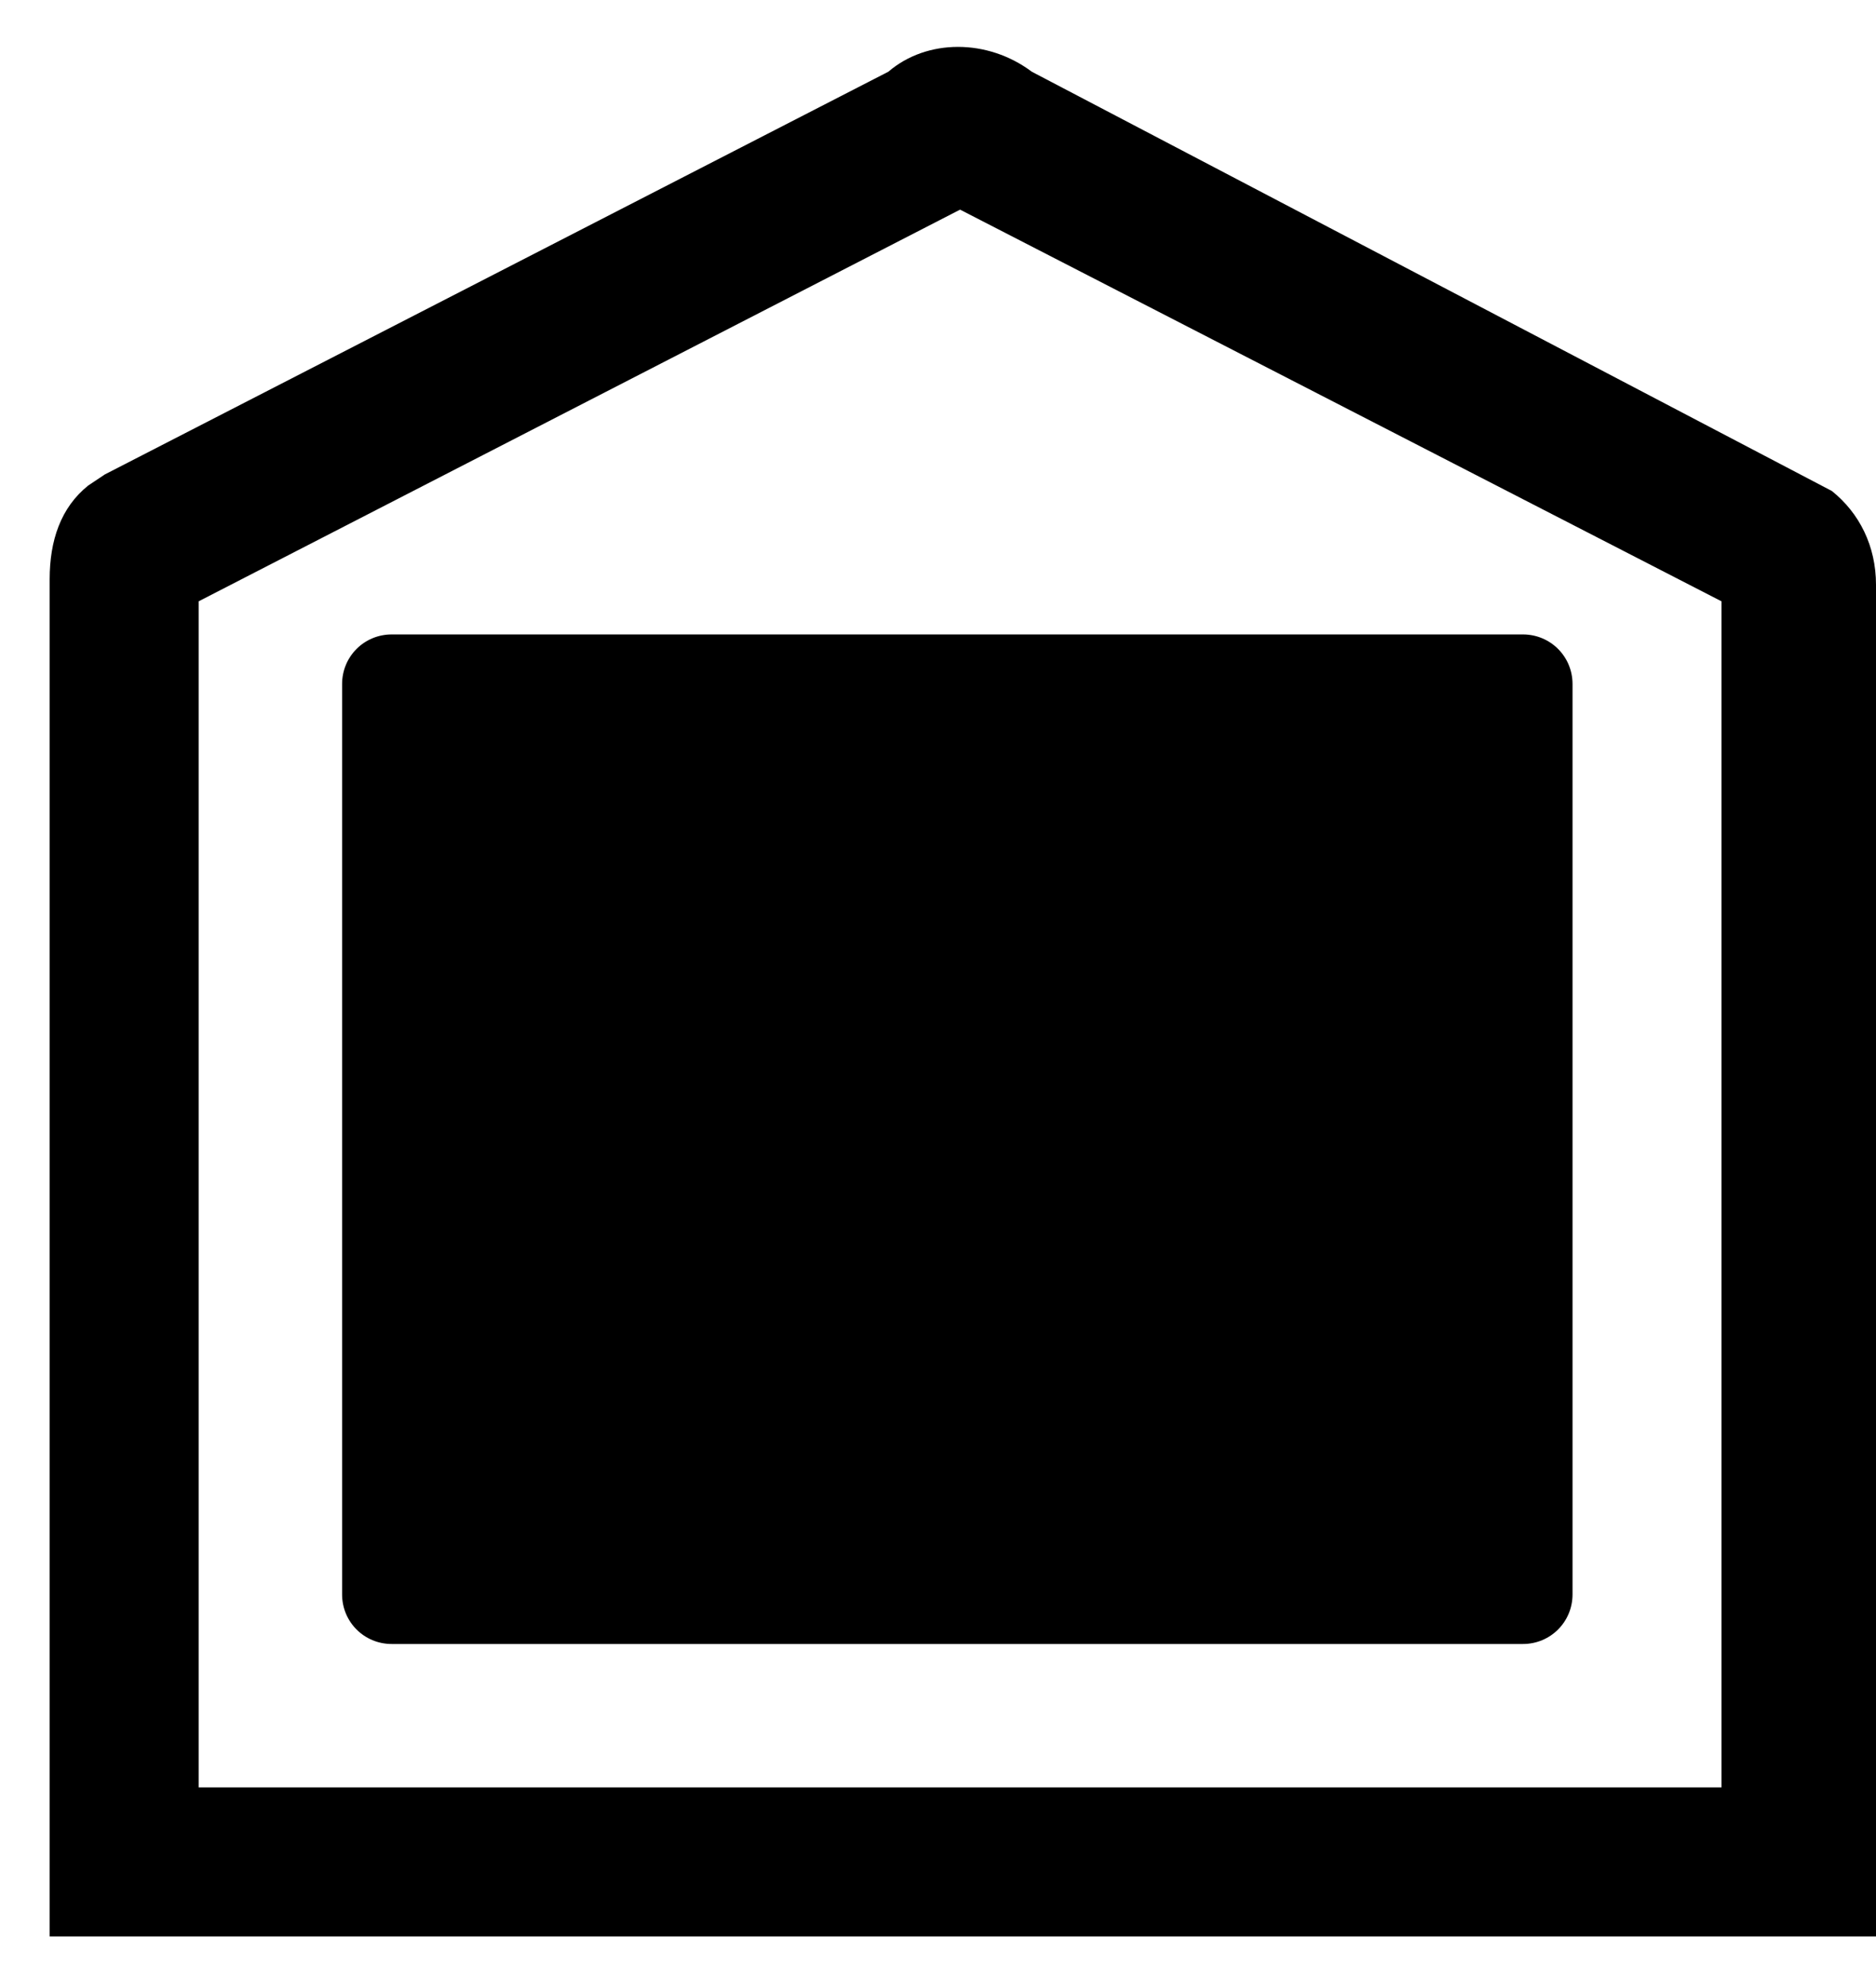 <svg xmlns="http://www.w3.org/2000/svg" width="34" height="36" viewBox="0 0 34 36">
  <g fill="#000000" fill-rule="evenodd">
    <path fill-rule="nonzero" d="M33.2,8.9 L18.7,1.3 C17.9,0.7 16.8,0.7 16.1,1.3 L1.9,8.6 L1.6,8.8 C1.1,9.2 0.9,9.8 0.9,10.5 L0.9,35.1 L34,35.1 L34,10.6 C34,9.9 33.7,9.3 33.2,8.9 Z M31.2,32.4 L3.6,32.4 L3.6,10.9 L17.4,3.8 L31.2,10.9 L31.2,32.4 Z"/>
    <path d="M6.2,12.4 L6.2,13.1 L6.2,28.2 L6.2,28.9 C6.2,29.4 6.6,29.8 7.1,29.8 L27.6,29.8 C28.1,29.8 28.5,29.4 28.5,28.9 L28.5,28.2 L28.5,13.1 L28.5,12.4 C28.5,11.9 28.1,11.5 27.6,11.5 L7.1,11.5 C6.6,11.5 6.2,11.9 6.2,12.4 Z"/>
  </g>
</svg>
